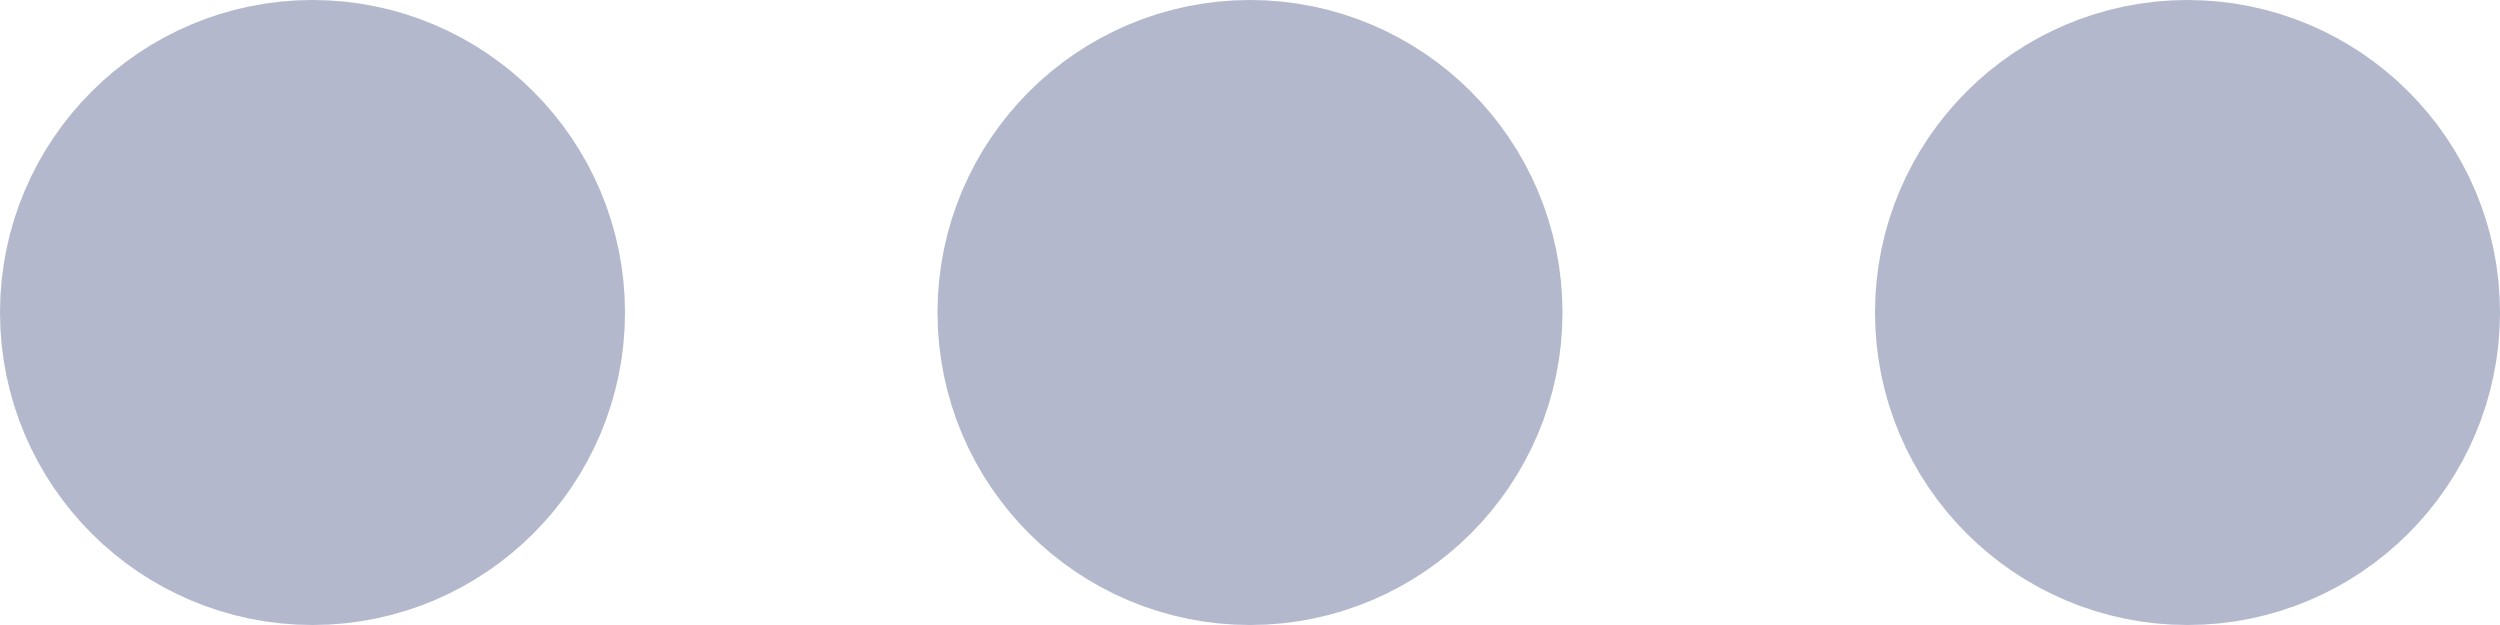 <svg  viewBox="0 0 16 4" fill="none" xmlns="http://www.w3.org/2000/svg">
	<path id="Vector" d="M13 2C13 1.448 13.449 1 14 1C14.551 1 15 1.448 15 2C15 2.552 14.551 3 14 3C13.449 3 13 2.552 13 2ZM7 2C7 1.448 7.449 1 8 1C8.551 1 9 1.448 9 2C9 2.552 8.551 3 8 3C7.449 3 7 2.552 7 2ZM1 2C1 1.448 1.449 1 2 1C2.551 1 3 1.448 3 2C3 2.552 2.551 3 2 3C1.449 3 1 2.552 1 2Z" stroke="#B3B8CC" stroke-opacity="1" stroke-width="2" stroke-linejoin="round"/>
</svg>
